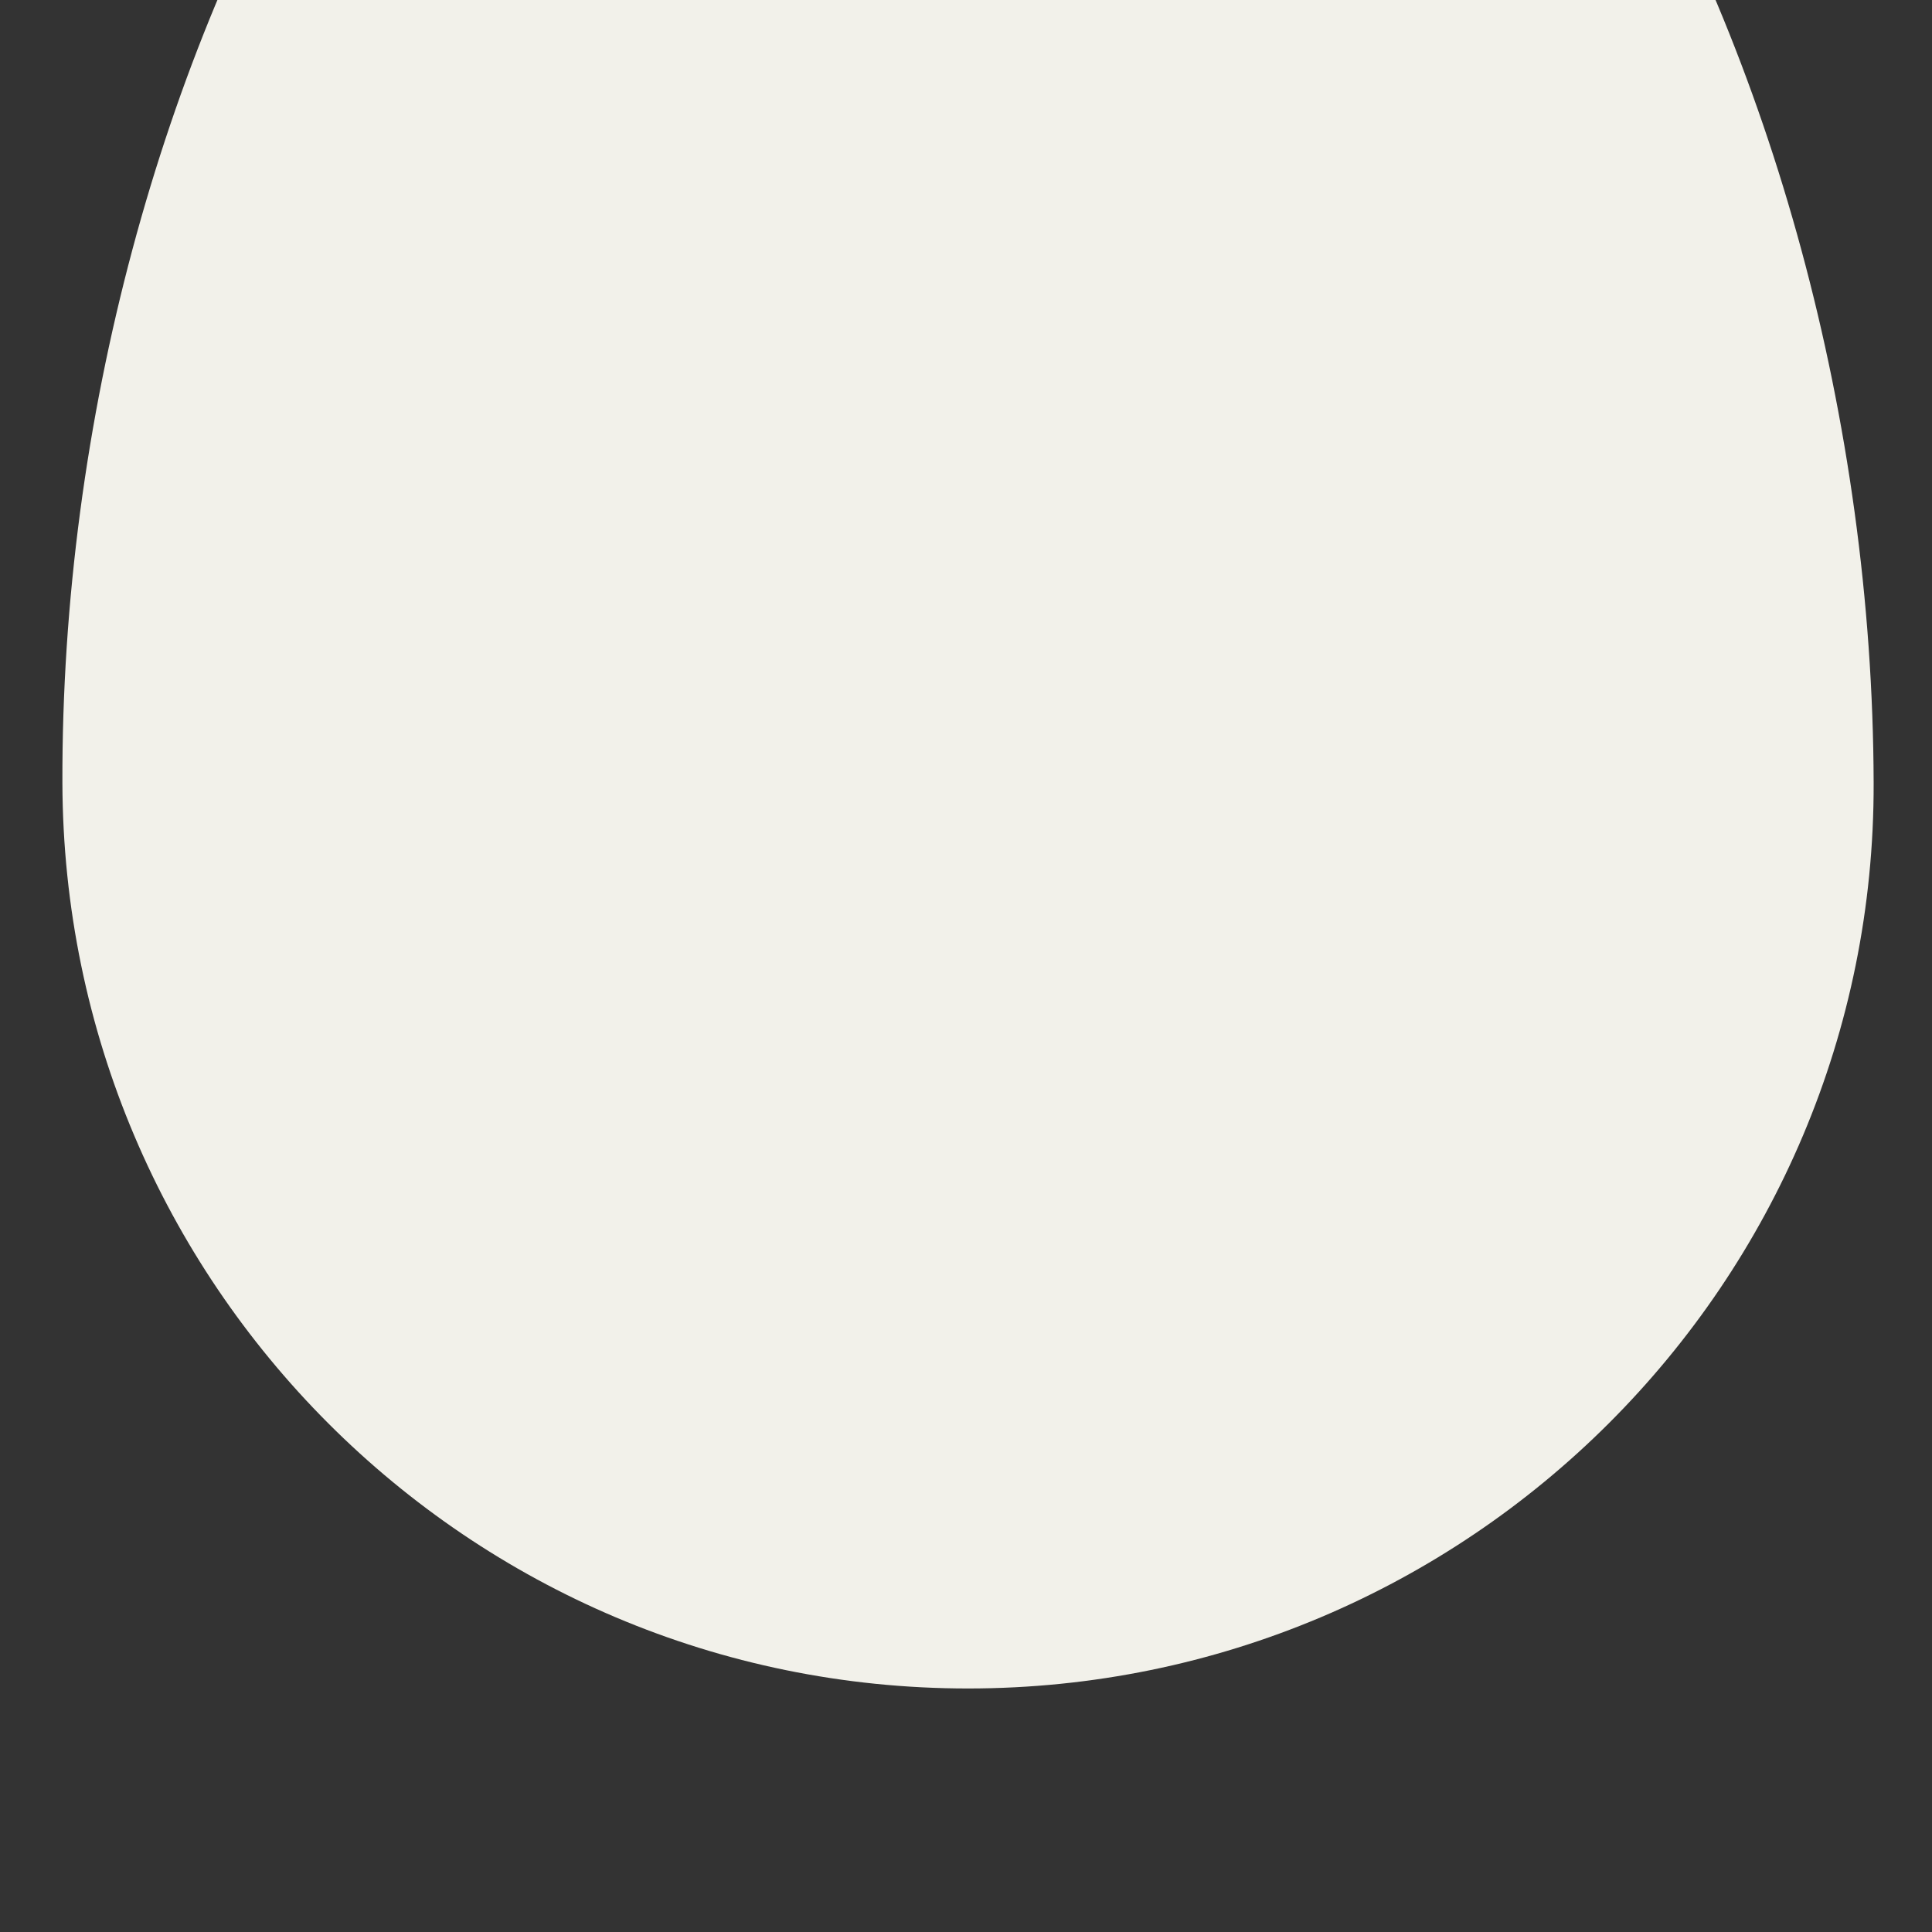 <?xml version="1.0" encoding="UTF-8" standalone="no"?>
<svg
   xmlns:dc="http://purl.org/dc/elements/1.1/"
   xmlns:cc="http://creativecommons.org/ns#"
   xmlns:rdf="http://www.w3.org/1999/02/22-rdf-syntax-ns#"
   xmlns:svg="http://www.w3.org/2000/svg"
   xmlns="http://www.w3.org/2000/svg"
   xmlns:sodipodi="http://sodipodi.sourceforge.net/DTD/sodipodi-0.dtd"
   xmlns:inkscape="http://www.inkscape.org/namespaces/inkscape"
   width="480"
   height="480"
   viewBox="0 0 127 127"
   version="1.1"
   id="svg8"
   inkscape:version="1.0.1 (3bc2e813f5, 2020-09-07)"
   sodipodi:docname="Bombe3.svg"
   inkscape:export-filename="C:\Users\davyh\Documents\GDevelop projects\SansFoieNieLOie\OeufBombe.png"
   inkscape:export-xdpi="7.7753735"
   inkscape:export-ydpi="7.7753735">
  <rect x="0" y="0" width="127" height="127" fill="#333333" stroke="none"/>
  <defs
     id="defs2" />
  <sodipodi:namedview
     id="base"
     pagecolor="#ffffff"
     bordercolor="#666666"
     borderopacity="1.0"
     inkscape:pageopacity="0.0"
     inkscape:pageshadow="2"
     inkscape:zoom="0.7"
     inkscape:cx="44.650236"
     inkscape:cy="-338.12749"
     inkscape:document-units="mm"
     inkscape:current-layer="g1180"
     showgrid="true"
     units="px"
     inkscape:window-width="1858"
     inkscape:window-height="1057"
     inkscape:window-x="54"
     inkscape:window-y="-8"
     inkscape:window-maximized="1"
     inkscape:document-rotation="0">
    <inkscape:grid
       type="xygrid"
       id="grid5069"
       empspacing="8"
       spacingx="3.969"
       spacingy="3.969"
       dotted="false" />
  </sodipodi:namedview>
  <g
     inkscape:label="Calque 1"
     inkscape:groupmode="layer"
     id="layer1"
     transform="translate(0,-170)">
    <path
       id="path851"
       style="fill:#f2f1ea;fill-opacity:1;stroke:none;stroke-width:0.265"
       d="m 123.164,221.461 c 0.091,32.878 -26.653,59.531 -59.531,59.531 -32.878,0 -59.44,-26.653 -59.531,-59.531 C 3.969,173.704 30.622,126.079 63.5,126.079 c 32.878,0 59.531,47.625 59.664,95.382 z"
       sodipodi:nodetypes="sssss" />
    <path
       id="path856-1"
       style="fill:#f2f1ea;fill-opacity:1;stroke:#dedccb;stroke-width:1.919;stroke-linecap:round;stroke-miterlimit:4;stroke-dasharray:none;stroke-opacity:1"
       d="m 87.312,123.168 c 0,0 -5e-6,11.491 0,15.875 1.2e-5,4.384 -10.661,7.938 -23.812,7.938 -13.151,0 -23.813,-3.554 -23.812,-7.938 5e-6,-4.384 0,-15.875 0,-15.875"
       sodipodi:nodetypes="csssc" />
    <ellipse
       style="fill:#f2f1ea;fill-opacity:1;stroke:#dedccb;stroke-width:1.919;stroke-linecap:round;stroke-miterlimit:4;stroke-dasharray:none;stroke-opacity:1"
       id="path856"
       ry="7.938"
       rx="23.812"
       cy="123.169"
       cx="63.5" />
    <path
       style="fill:none;fill-rule:evenodd;stroke:#e1b327;stroke-width:10.583;stroke-linecap:round;stroke-linejoin:miter;stroke-miterlimit:4;stroke-dasharray:none;stroke-opacity:1"
       d="M 63.5,120.523 C 70.168,106.434 74.509,90.164 103.188,96.71"
       id="path854"
       sodipodi:nodetypes="cc" />
    <g
       id="g1180"
       transform="matrix(-0.282,1.414,-1.414,-0.282,495.699,-46.727)">
      <path
         style="fill:#ff8352;fill-opacity:1;fill-rule:evenodd;stroke:none;stroke-width:0.265px;stroke-linecap:butt;stroke-linejoin:miter;stroke-opacity:1"
         d="m 146.62,235.769 -11.296,-4.448 12.192,22.849 h 7.484 l 13.744,-23.761 -11.169,3.923 -5.248,-9.428 z"
         id="path1081" />
      <path
         style="fill:#ffa052;fill-opacity:1;fill-rule:evenodd;stroke:none;stroke-width:0.265px;stroke-linecap:butt;stroke-linejoin:miter;stroke-opacity:1"
         d="m 146.62,227.548 -2.035,10.955 -8.267,1.786 11.199,13.881 h 7.484 l 13.723,-12.637 -8.389,-1.864 -1.53,-12.425 -6.382,7.203 z"
         id="path1081-2" />
      <path
         style="fill:#ffd152;fill-opacity:1;fill-rule:evenodd;stroke:none;stroke-width:0.265px;stroke-linecap:butt;stroke-linejoin:miter;stroke-opacity:1"
         d="m 148.51,239.265 -7.327,-1.991 6.334,16.896 h 7.484 l 7.98,-17.147 -7.673,3.072 -2.602,-9.617 z"
         id="path1081-38" />
      <path
         style="fill:#ffed52;fill-opacity:1;fill-rule:evenodd;stroke:none;stroke-width:0.265px;stroke-linecap:butt;stroke-linejoin:miter;stroke-opacity:1"
         d="m 148.224,235.633 -1.234,6.678 -5.26,0.784 5.787,11.075 h 7.484 l 8.912,-11.367 -5.516,-0.728 -1.356,-6.139 -4.619,4.058 z"
         id="path1081-2-1" />
    </g>
  </g>
</svg>
